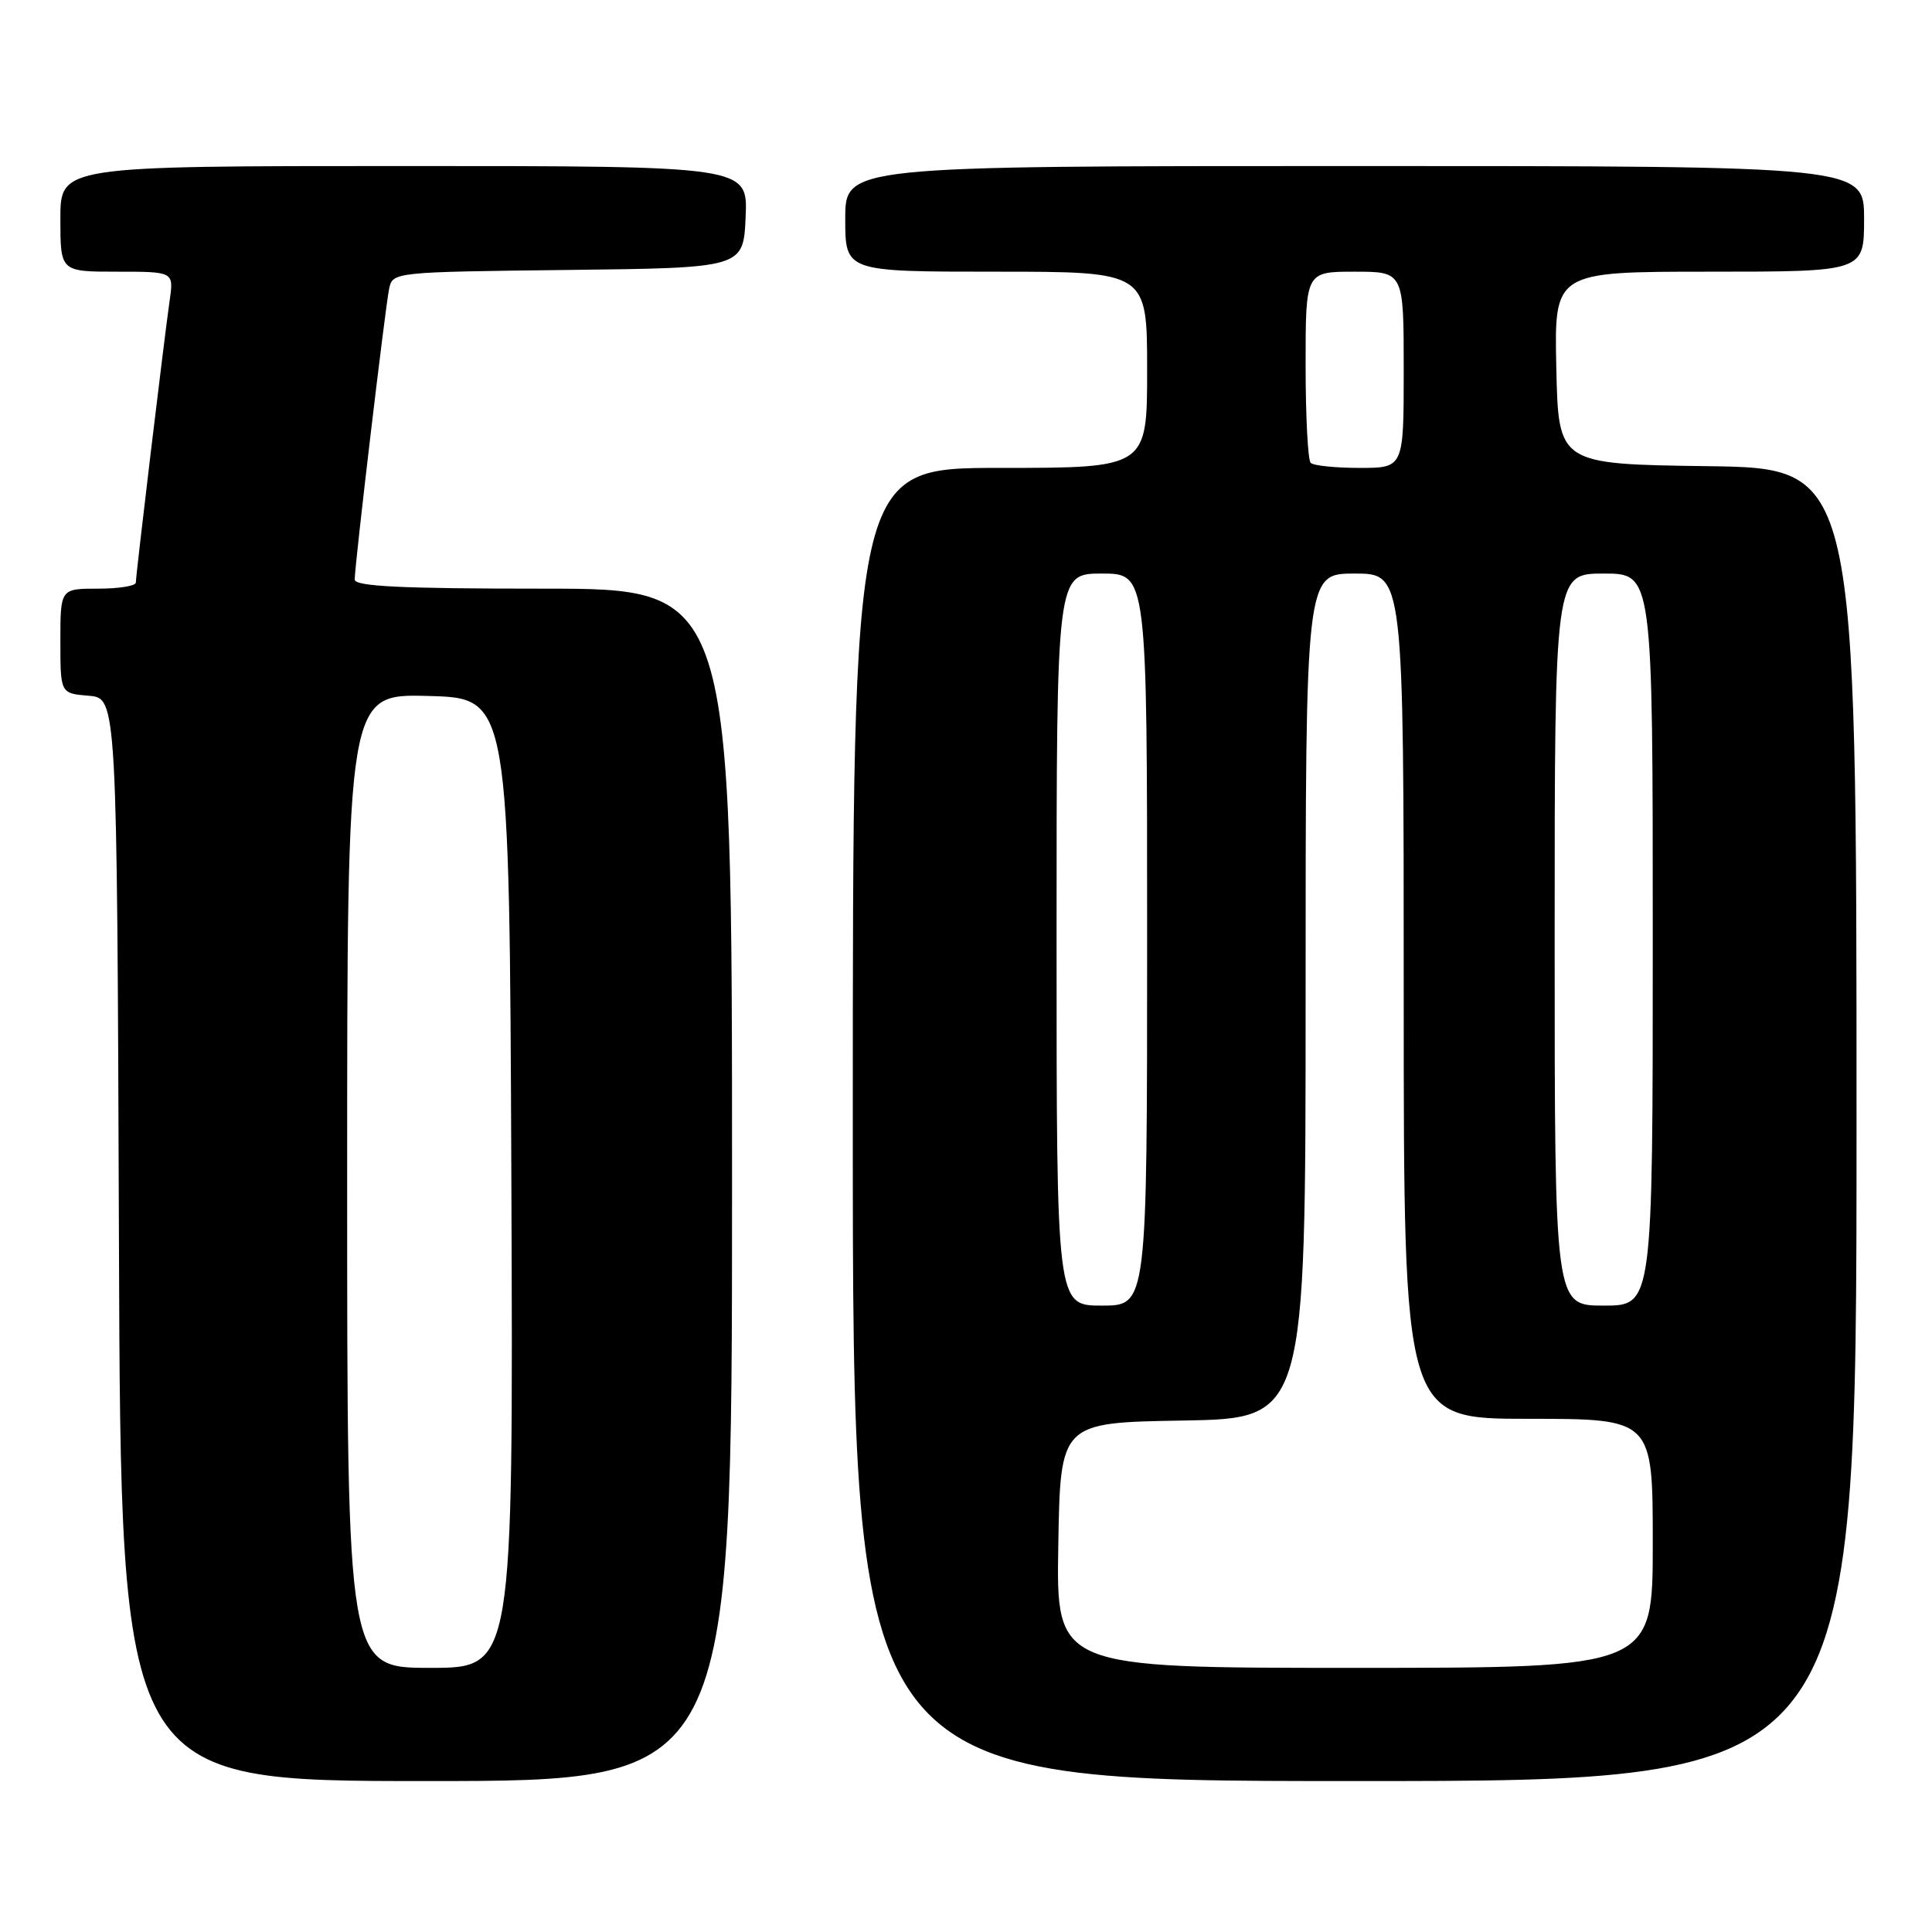 <?xml version="1.0" encoding="UTF-8" standalone="no"?>
<!DOCTYPE svg PUBLIC "-//W3C//DTD SVG 1.1//EN" "http://www.w3.org/Graphics/SVG/1.1/DTD/svg11.dtd" >
<svg xmlns="http://www.w3.org/2000/svg" xmlns:xlink="http://www.w3.org/1999/xlink" version="1.1" viewBox="0 0 256 256">
 <g >
 <path fill="currentColor"
d=" M 97.00 157.00 C 97.00 78.00 97.00 78.00 72.00 78.00 C 53.14 78.00 47.00 77.70 47.00 76.79 C 47.00 74.90 51.04 40.76 51.56 38.27 C 52.03 36.05 52.13 36.04 75.26 35.77 C 98.50 35.50 98.50 35.50 98.80 28.75 C 99.09 22.00 99.09 22.00 53.55 22.00 C 8.00 22.00 8.00 22.00 8.00 29.00 C 8.00 36.00 8.00 36.00 15.51 36.00 C 23.02 36.00 23.02 36.00 22.49 39.75 C 21.75 44.89 18.00 76.19 18.00 77.19 C 18.00 77.64 15.75 78.00 13.00 78.00 C 8.00 78.00 8.00 78.00 8.00 84.94 C 8.00 91.88 8.00 91.88 11.75 92.19 C 15.50 92.50 15.50 92.50 15.76 164.25 C 16.01 236.00 16.01 236.00 56.51 236.00 C 97.00 236.00 97.00 236.00 97.00 157.00 Z  M 246.00 149.02 C 246.00 62.04 246.00 62.04 226.25 61.77 C 206.50 61.50 206.50 61.50 206.22 48.75 C 205.94 36.00 205.94 36.00 226.47 36.00 C 247.00 36.00 247.00 36.00 247.00 29.00 C 247.00 22.00 247.00 22.00 179.50 22.00 C 112.00 22.00 112.00 22.00 112.00 29.00 C 112.00 36.00 112.00 36.00 132.00 36.00 C 152.00 36.00 152.00 36.00 152.00 49.00 C 152.00 62.00 152.00 62.00 132.50 62.00 C 113.00 62.00 113.00 62.00 113.00 149.00 C 113.00 236.00 113.00 236.00 179.50 236.00 C 246.00 236.00 246.00 236.00 246.00 149.02 Z  M 46.00 156.47 C 46.00 91.93 46.00 91.93 56.75 92.22 C 67.50 92.50 67.50 92.50 67.76 156.75 C 68.01 221.00 68.01 221.00 57.01 221.00 C 46.00 221.00 46.00 221.00 46.00 156.47 Z  M 140.23 204.75 C 140.50 188.50 140.50 188.50 156.75 188.23 C 173.00 187.95 173.00 187.95 173.00 131.98 C 173.00 76.00 173.00 76.00 179.50 76.00 C 186.00 76.00 186.00 76.00 186.00 132.00 C 186.00 188.00 186.00 188.00 202.50 188.00 C 219.00 188.00 219.00 188.00 219.00 204.50 C 219.00 221.00 219.00 221.00 179.48 221.00 C 139.95 221.00 139.95 221.00 140.23 204.75 Z  M 140.00 124.50 C 140.00 76.00 140.00 76.00 146.00 76.00 C 152.00 76.00 152.00 76.00 152.00 124.50 C 152.00 173.00 152.00 173.00 146.00 173.00 C 140.00 173.00 140.00 173.00 140.00 124.50 Z  M 206.00 124.50 C 206.00 76.00 206.00 76.00 212.50 76.00 C 219.00 76.00 219.00 76.00 219.00 124.50 C 219.00 173.00 219.00 173.00 212.50 173.00 C 206.00 173.00 206.00 173.00 206.00 124.50 Z  M 173.67 61.33 C 173.30 60.97 173.00 55.12 173.00 48.33 C 173.00 36.00 173.00 36.00 179.50 36.00 C 186.00 36.00 186.00 36.00 186.00 49.00 C 186.00 62.00 186.00 62.00 180.17 62.00 C 176.96 62.00 174.03 61.70 173.67 61.33 Z "/>
</g>
</svg>